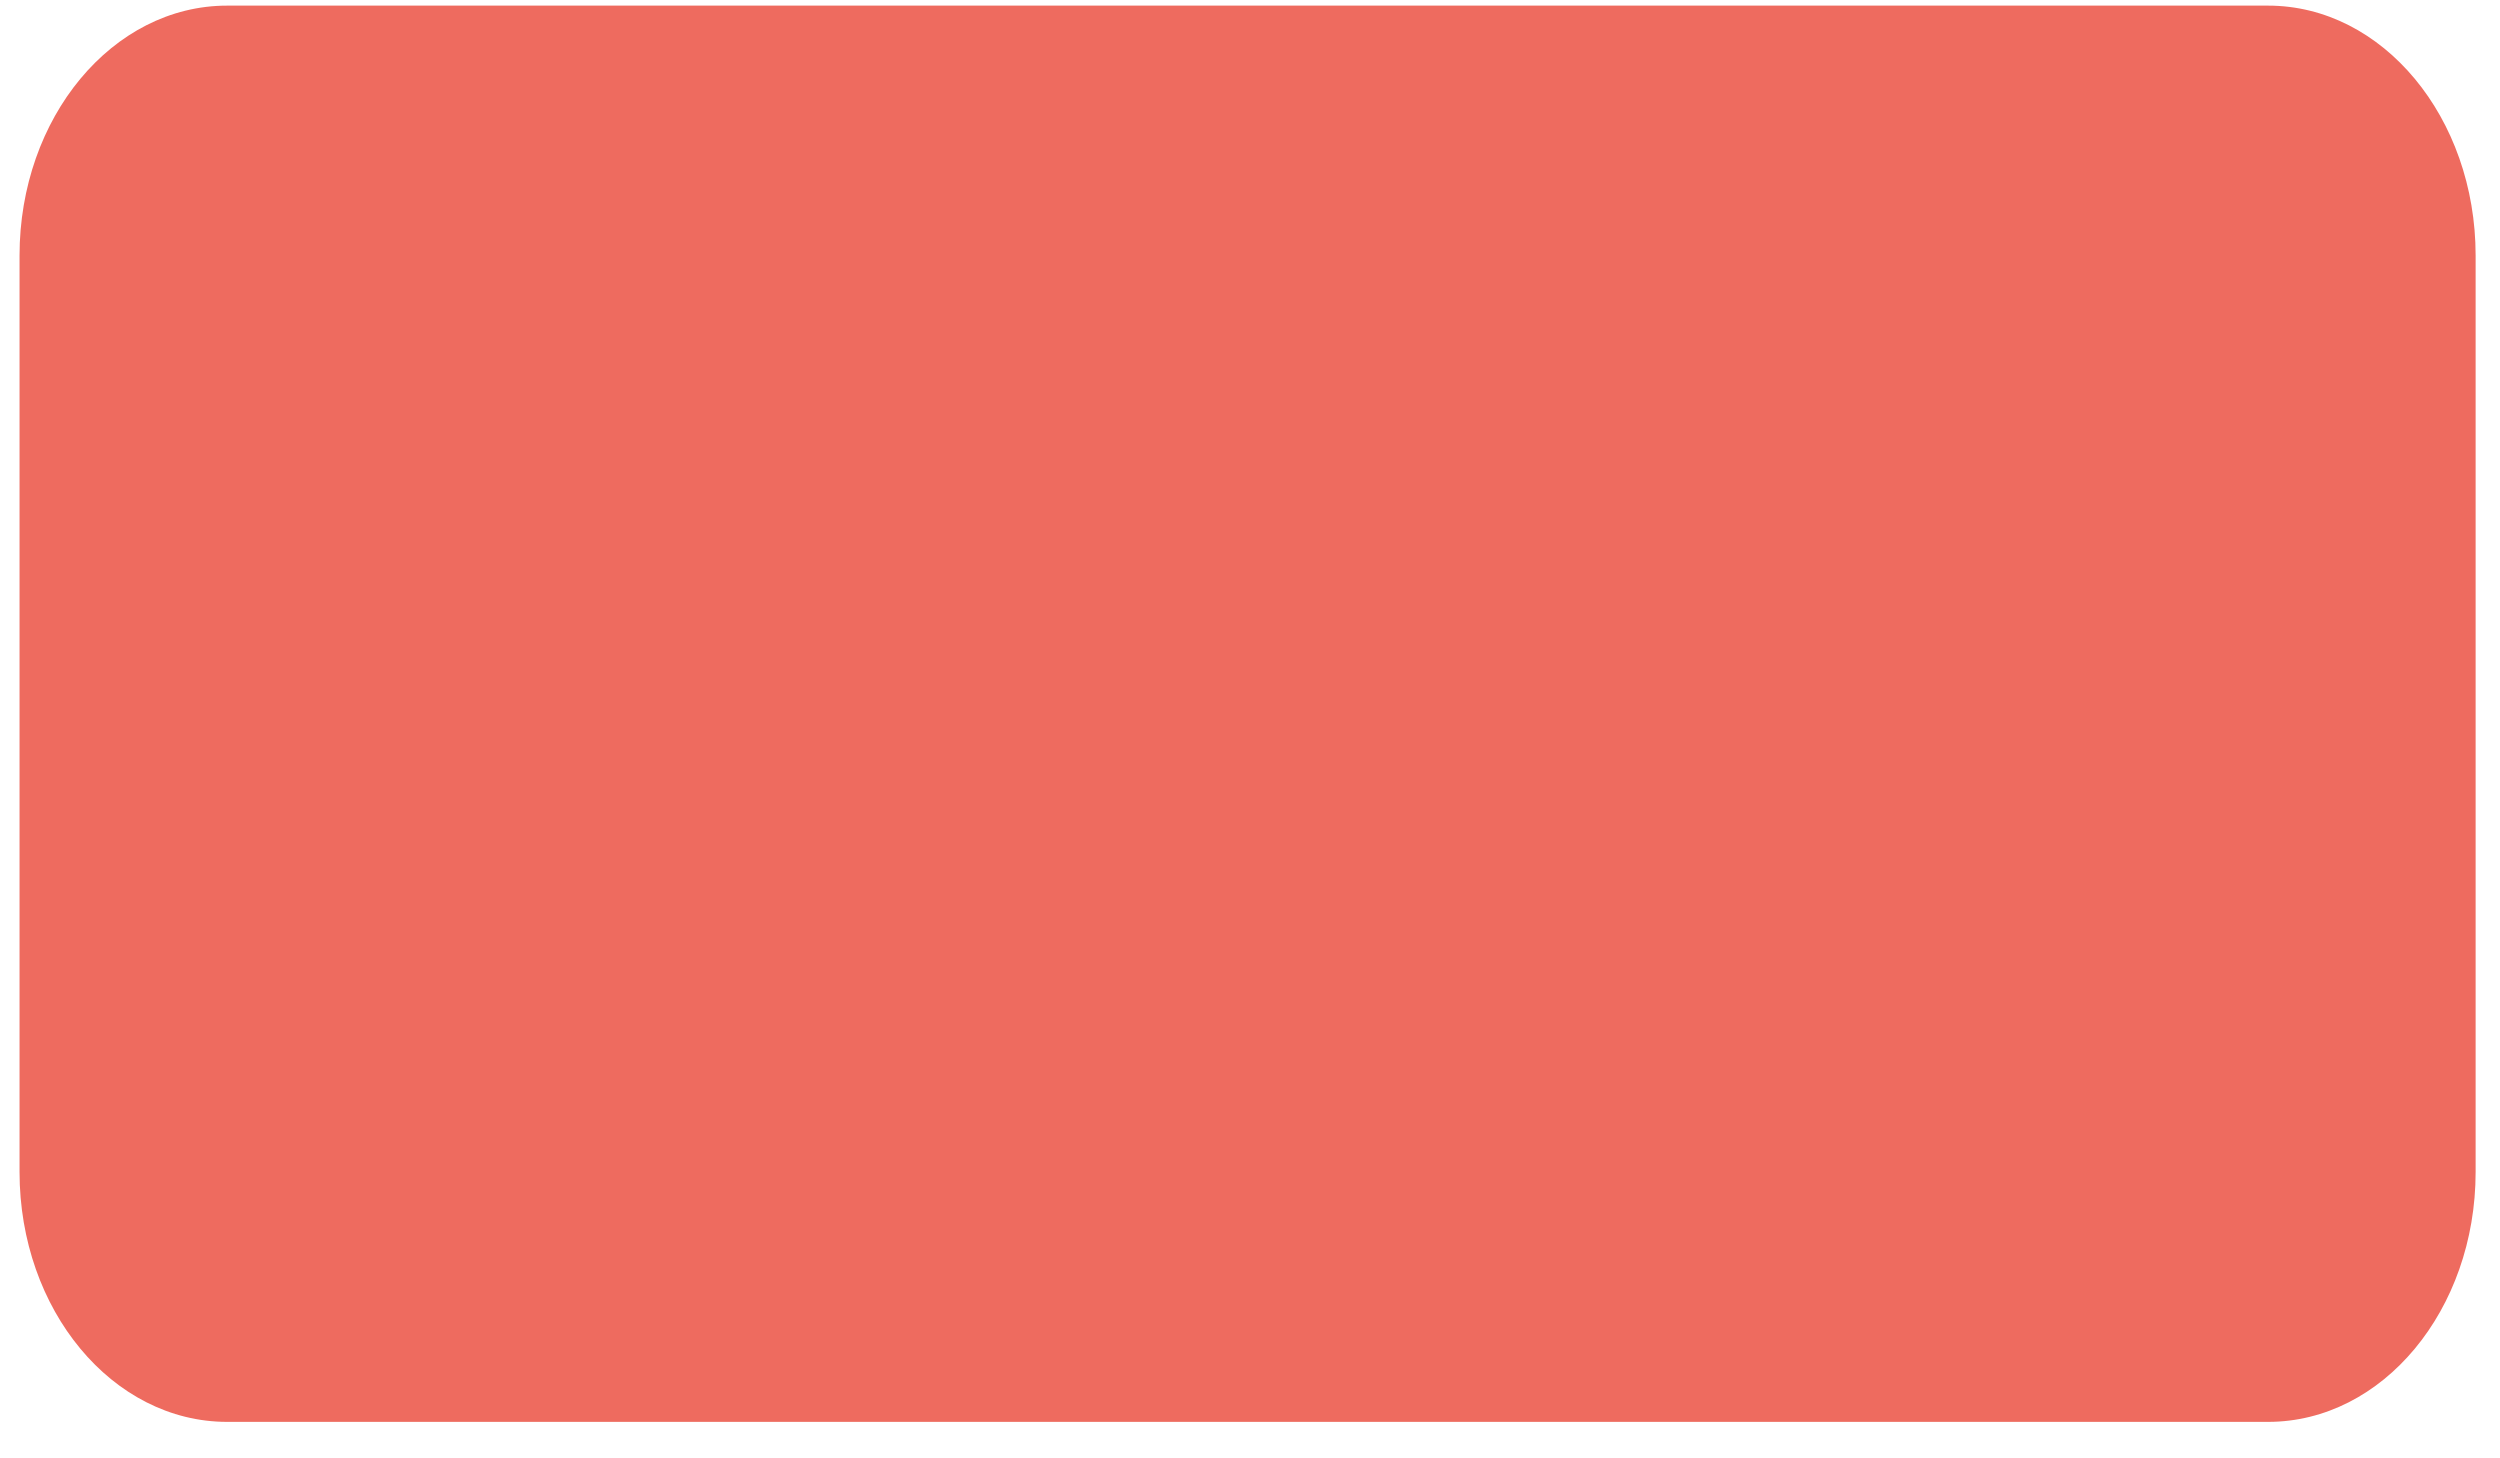 <svg width="60" height="35" viewBox="0 0 60 35" fill="none" xmlns="http://www.w3.org/2000/svg">
<path d="M54.433 0.135H5.451C2.7 0.135 0.469 2.821 0.469 6.133V28.127C0.469 31.44 2.7 34.125 5.451 34.125H54.433C57.184 34.125 59.415 31.44 59.415 28.127V6.133C59.415 2.821 57.184 0.135 54.433 0.135Z" fill="#EE6B5F"/>
</svg>
